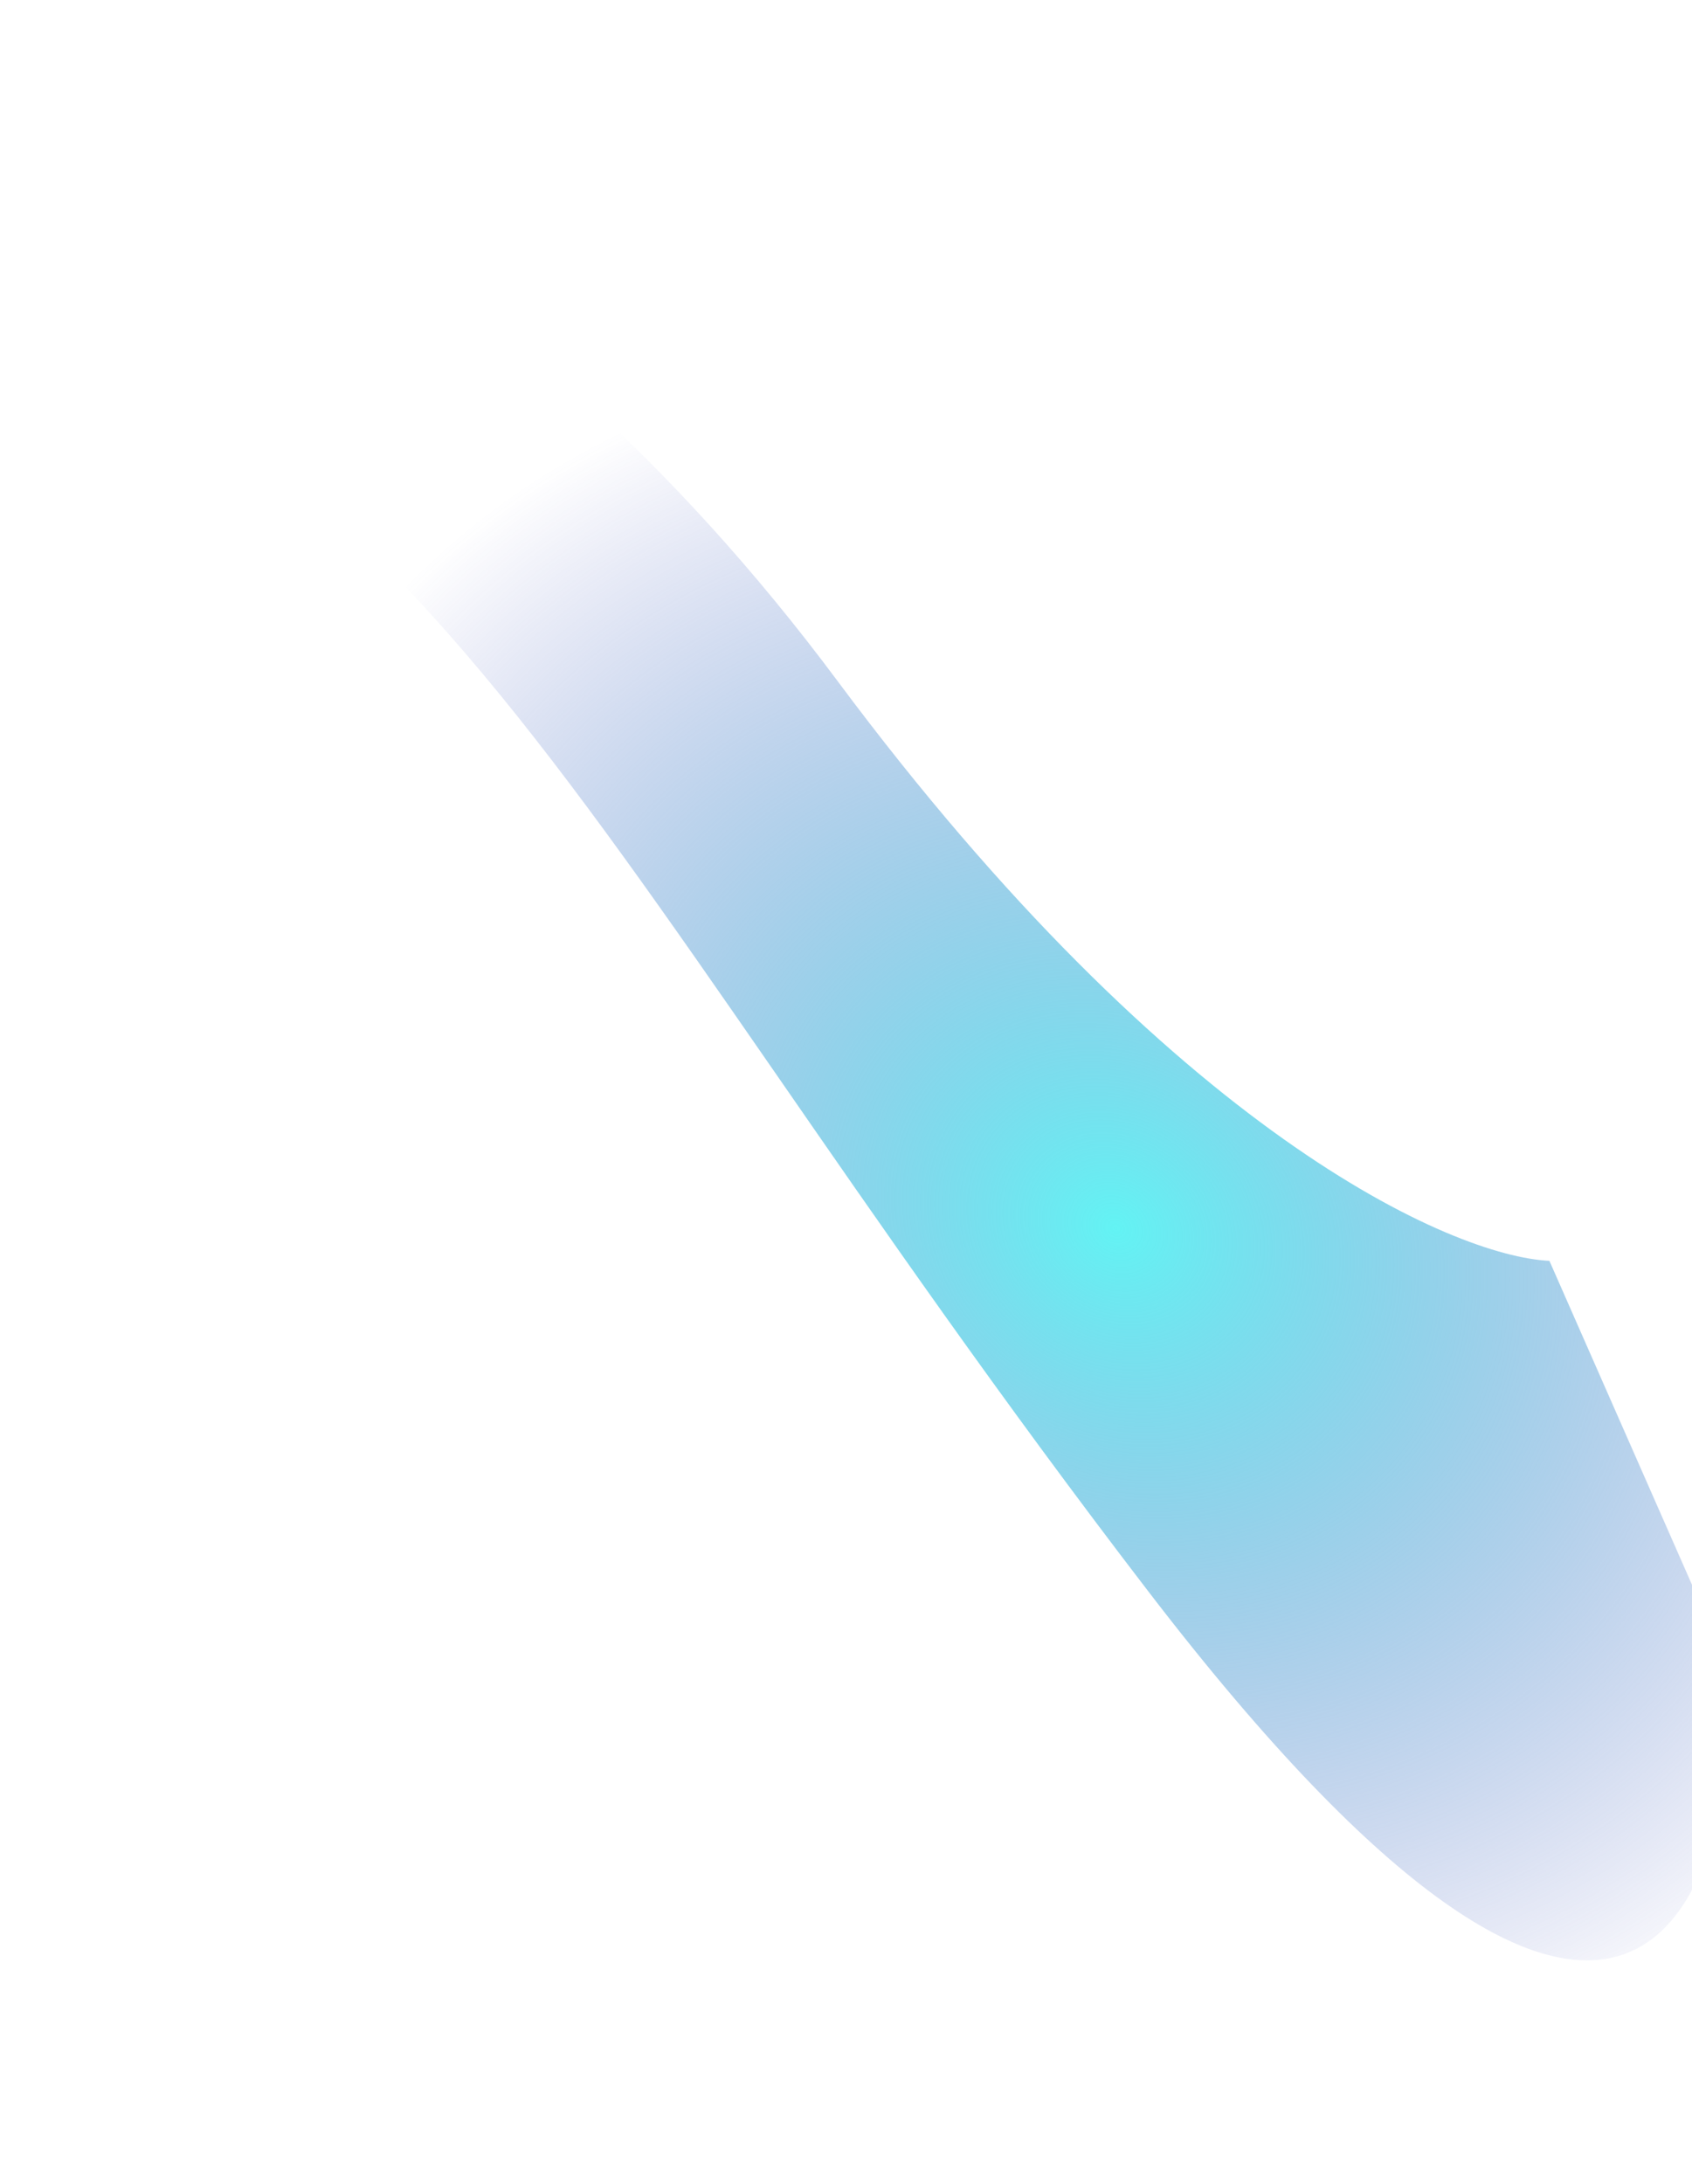 <svg width="376" height="485" viewBox="0 0 376 485" fill="none" xmlns="http://www.w3.org/2000/svg">
<g style="mix-blend-mode:screen" filter="url(#filter0_f_56_311)">
<path d="M186.141 151.275C111.241 50.705 29.192 21.282 -2.47 19.142C-66.491 21.336 -165.51 31.494 -49.414 54.572C95.706 83.419 121.776 179.633 255.249 353.518C362.027 492.627 385.965 423.442 384.586 371.46L344.314 280.017C322.798 279.007 261.041 251.844 186.141 151.275Z" fill="url(#paint0_radial_56_311)"/>
</g>
<defs>
<filter id="filter0_f_56_311" x="-152.07" y="-29.858" width="585.711" height="514.233" filterUnits="userSpaceOnUse" color-interpolation-filters="sRGB">
<feFlood flood-opacity="0" result="BackgroundImageFix"/>
<feBlend mode="normal" in="SourceGraphic" in2="BackgroundImageFix" result="shape"/>
<feGaussianBlur stdDeviation="24.5" result="effect1_foregroundBlur_56_311"/>
</filter>
<radialGradient id="paint0_radial_56_311" cx="0" cy="0" r="1" gradientUnits="userSpaceOnUse" gradientTransform="translate(247.222 272.988) rotate(-141.351) scale(211.973 184.314)">
<stop stop-color="#63F3F4"/>
<stop offset="1" stop-color="#484EB7" stop-opacity="0"/>
<stop offset="1" stop-color="white"/>
</radialGradient>
</defs>
</svg>

